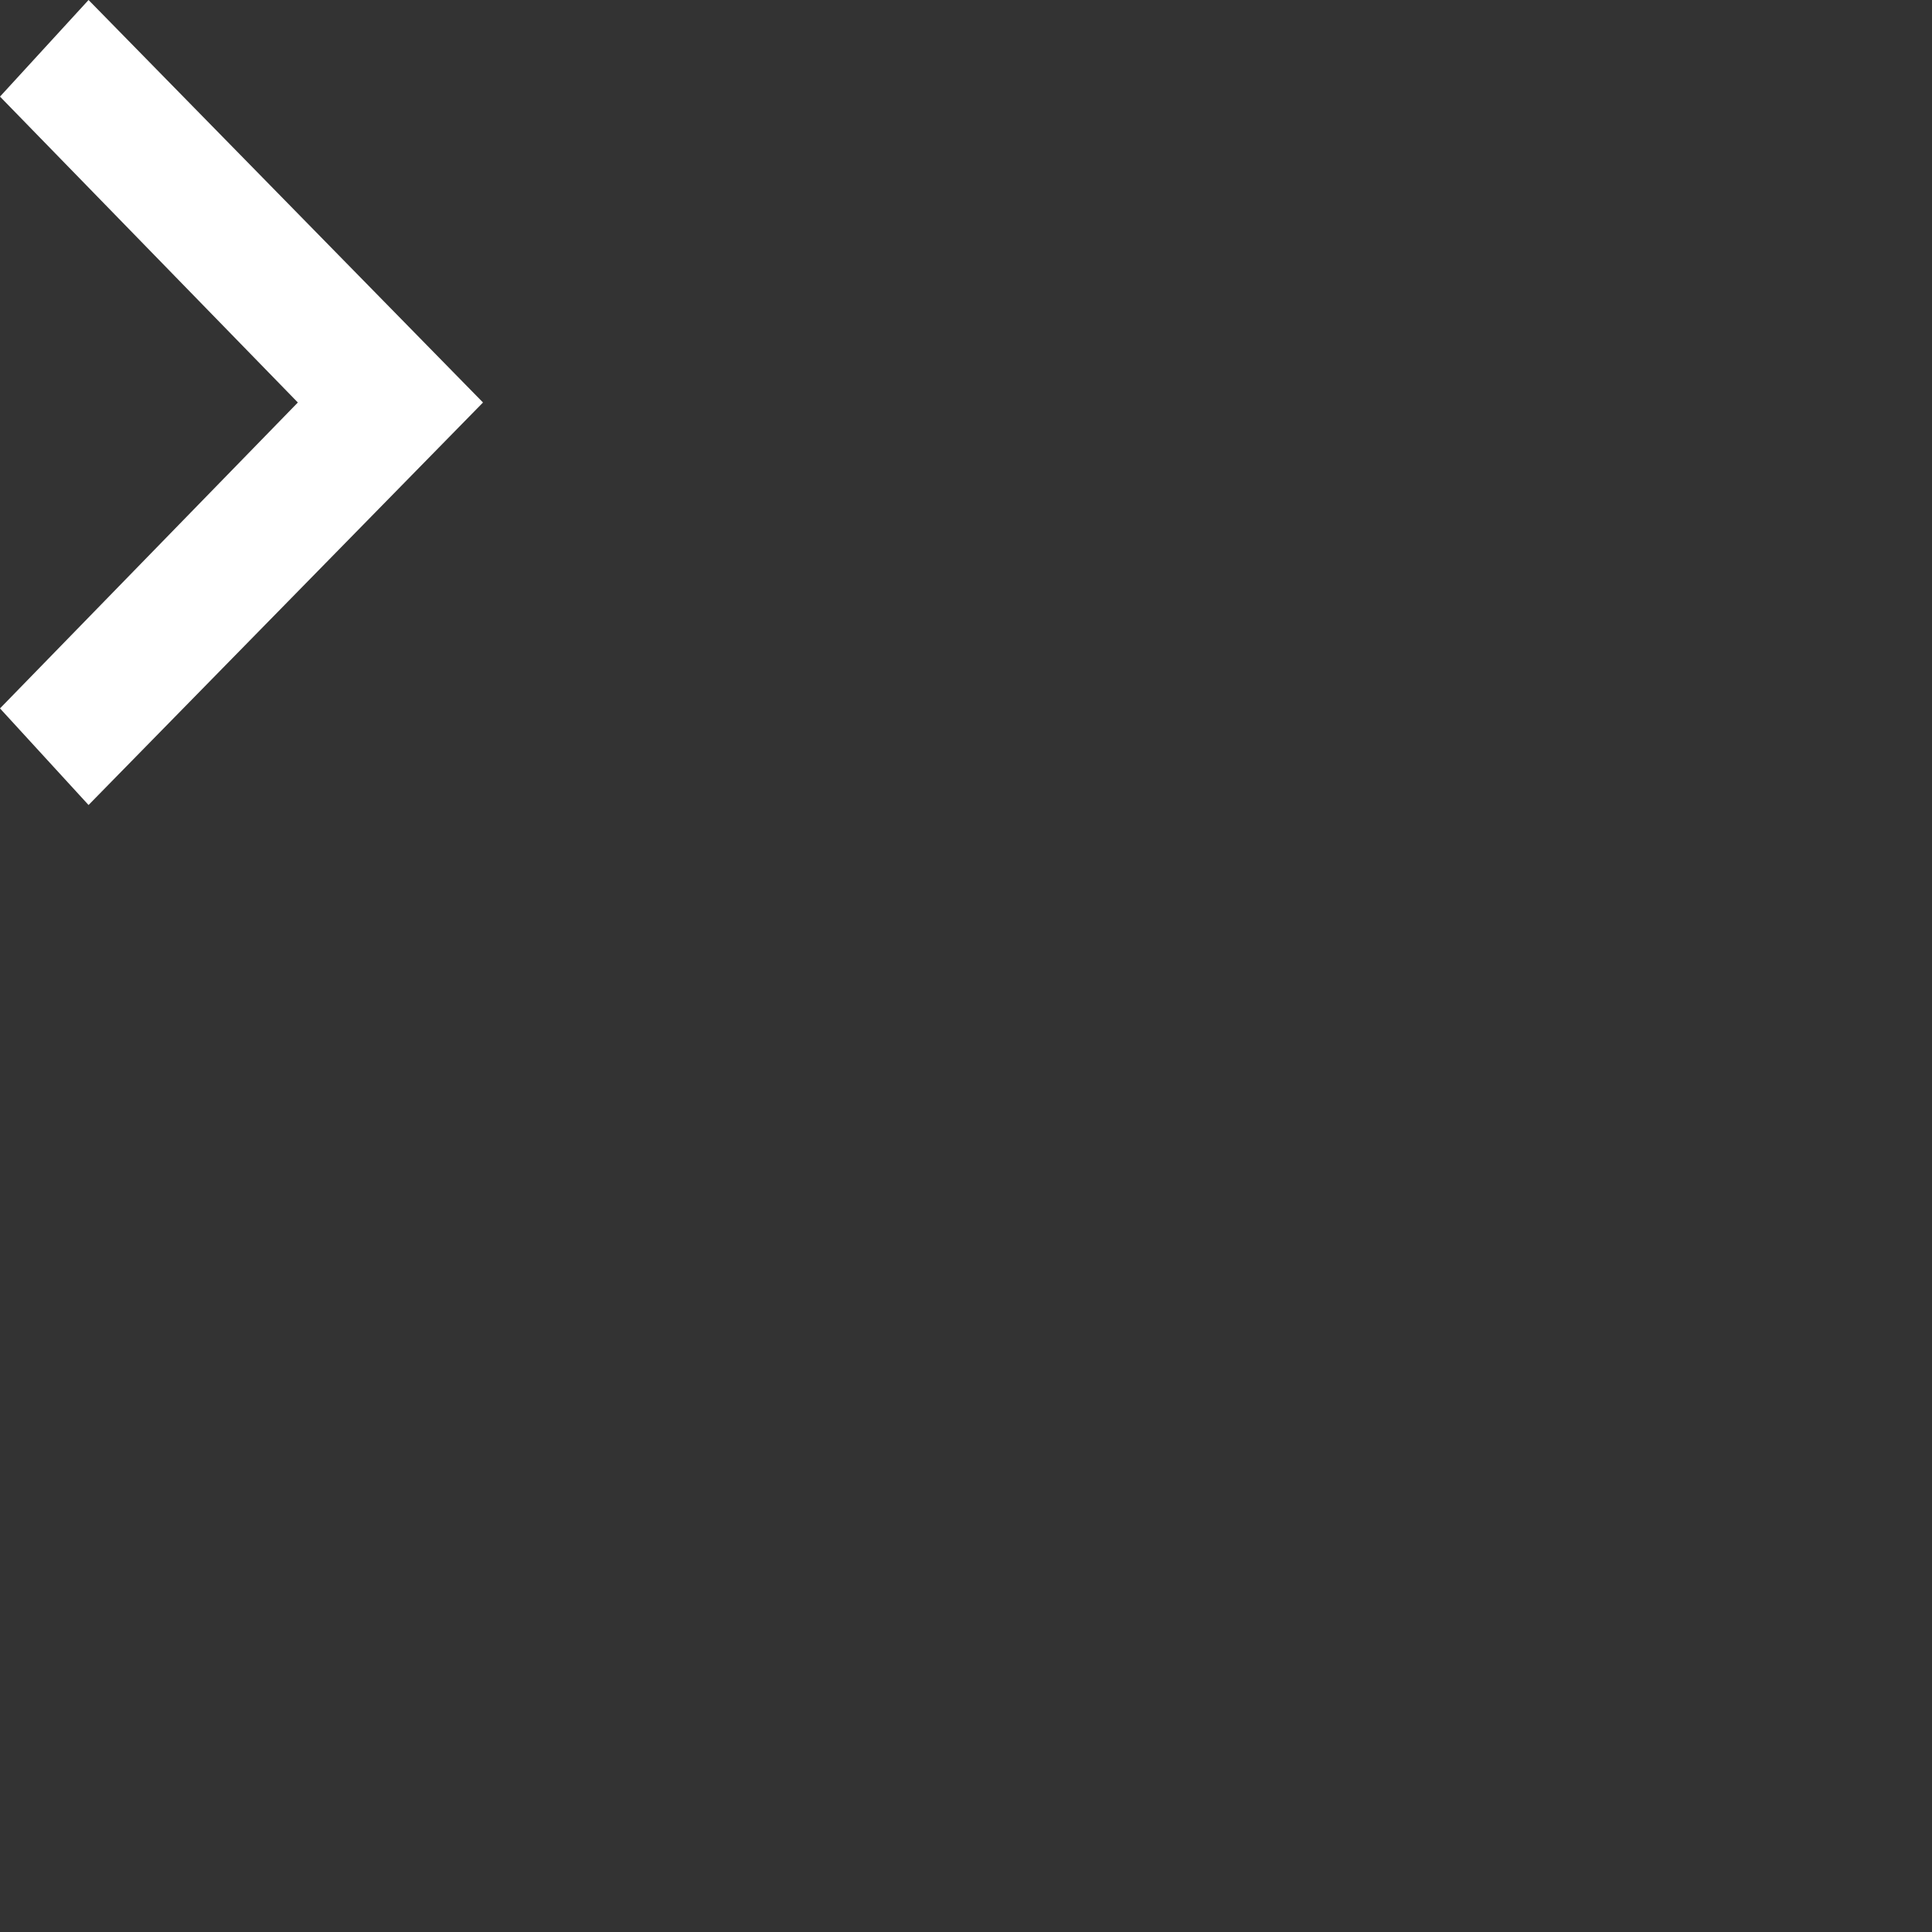 <svg xmlns="http://www.w3.org/2000/svg" width="24" height="24" viewBox="0 0 24 24"><rect x="0" y="0" width="24" height="24" fill="#333333" stroke="none"/><path fill='#ffffff' d="M0,1.2L3.7,5L0,8.8L1.1,10L6,5L1.1,0L0,1.2z"/></svg>
